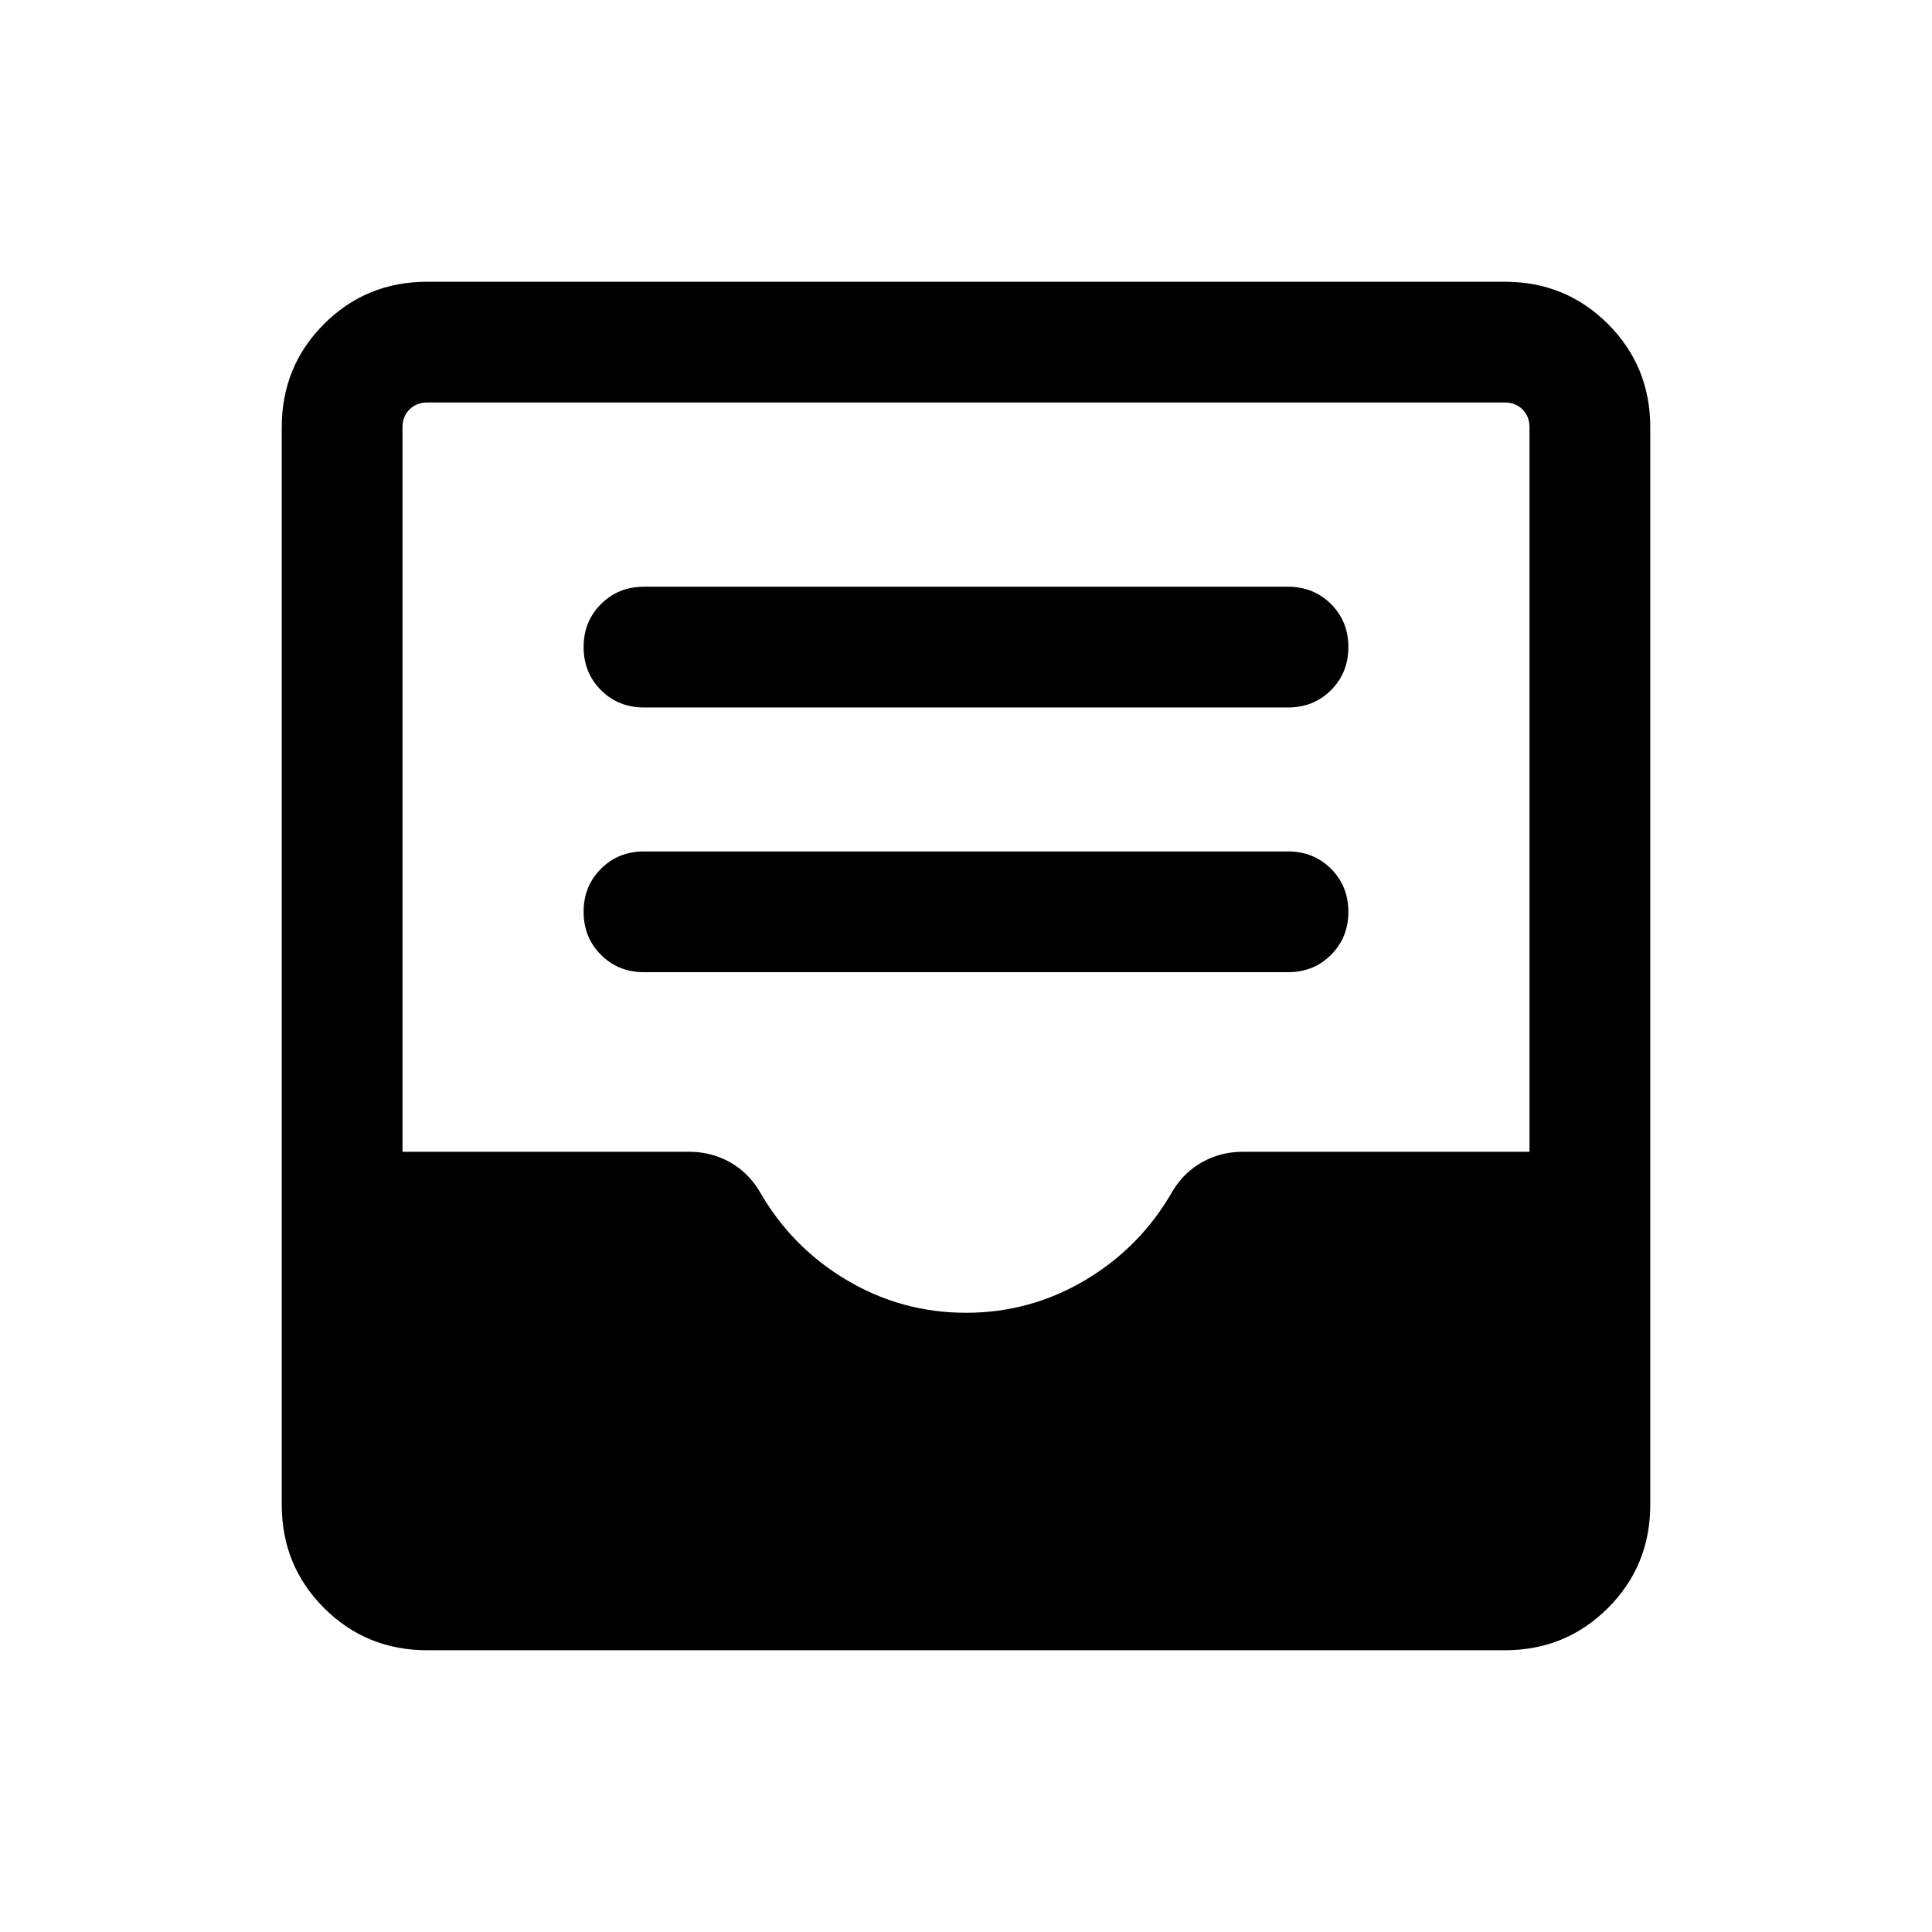 <svg xmlns="http://www.w3.org/2000/svg" height="24" viewBox="0 -960 960 960" width="24"><path d="M320-476.92h320q12.77 0 21.38-8.62 8.62-8.61 8.62-21.38t-8.62-21.39q-8.61-8.61-21.38-8.61H320q-12.77 0-21.38 8.61-8.62 8.62-8.62 21.39 0 12.77 8.62 21.38 8.61 8.62 21.38 8.62Zm0-131.54h320q12.77 0 21.38-8.62 8.62-8.61 8.62-21.38t-8.62-21.38q-8.61-8.62-21.38-8.62H320q-12.77 0-21.38 8.62-8.62 8.61-8.62 21.38t8.62 21.38q8.61 8.62 21.38 8.62ZM212.31-140Q182-140 161-161q-21-21-21-51.31v-535.38Q140-778 161-799q21-21 51.31-21h535.38Q778-820 799-799q21 21 21 51.31v535.38Q820-182 799-161q-21 21-51.31 21H212.31ZM480-307.69q32 0 59.38-16.31 27.39-16.31 43.24-44.08 5.61-9.38 14.8-14.5 9.2-5.11 20.2-5.11H760v-360q0-5.39-3.46-8.85t-8.85-3.46H212.31q-5.39 0-8.85 3.46t-3.46 8.85v360h142.38q11 0 20.2 5.11 9.19 5.12 14.8 14.5 15.85 27.77 43.24 44.08Q448-307.69 480-307.69Z"/></svg>